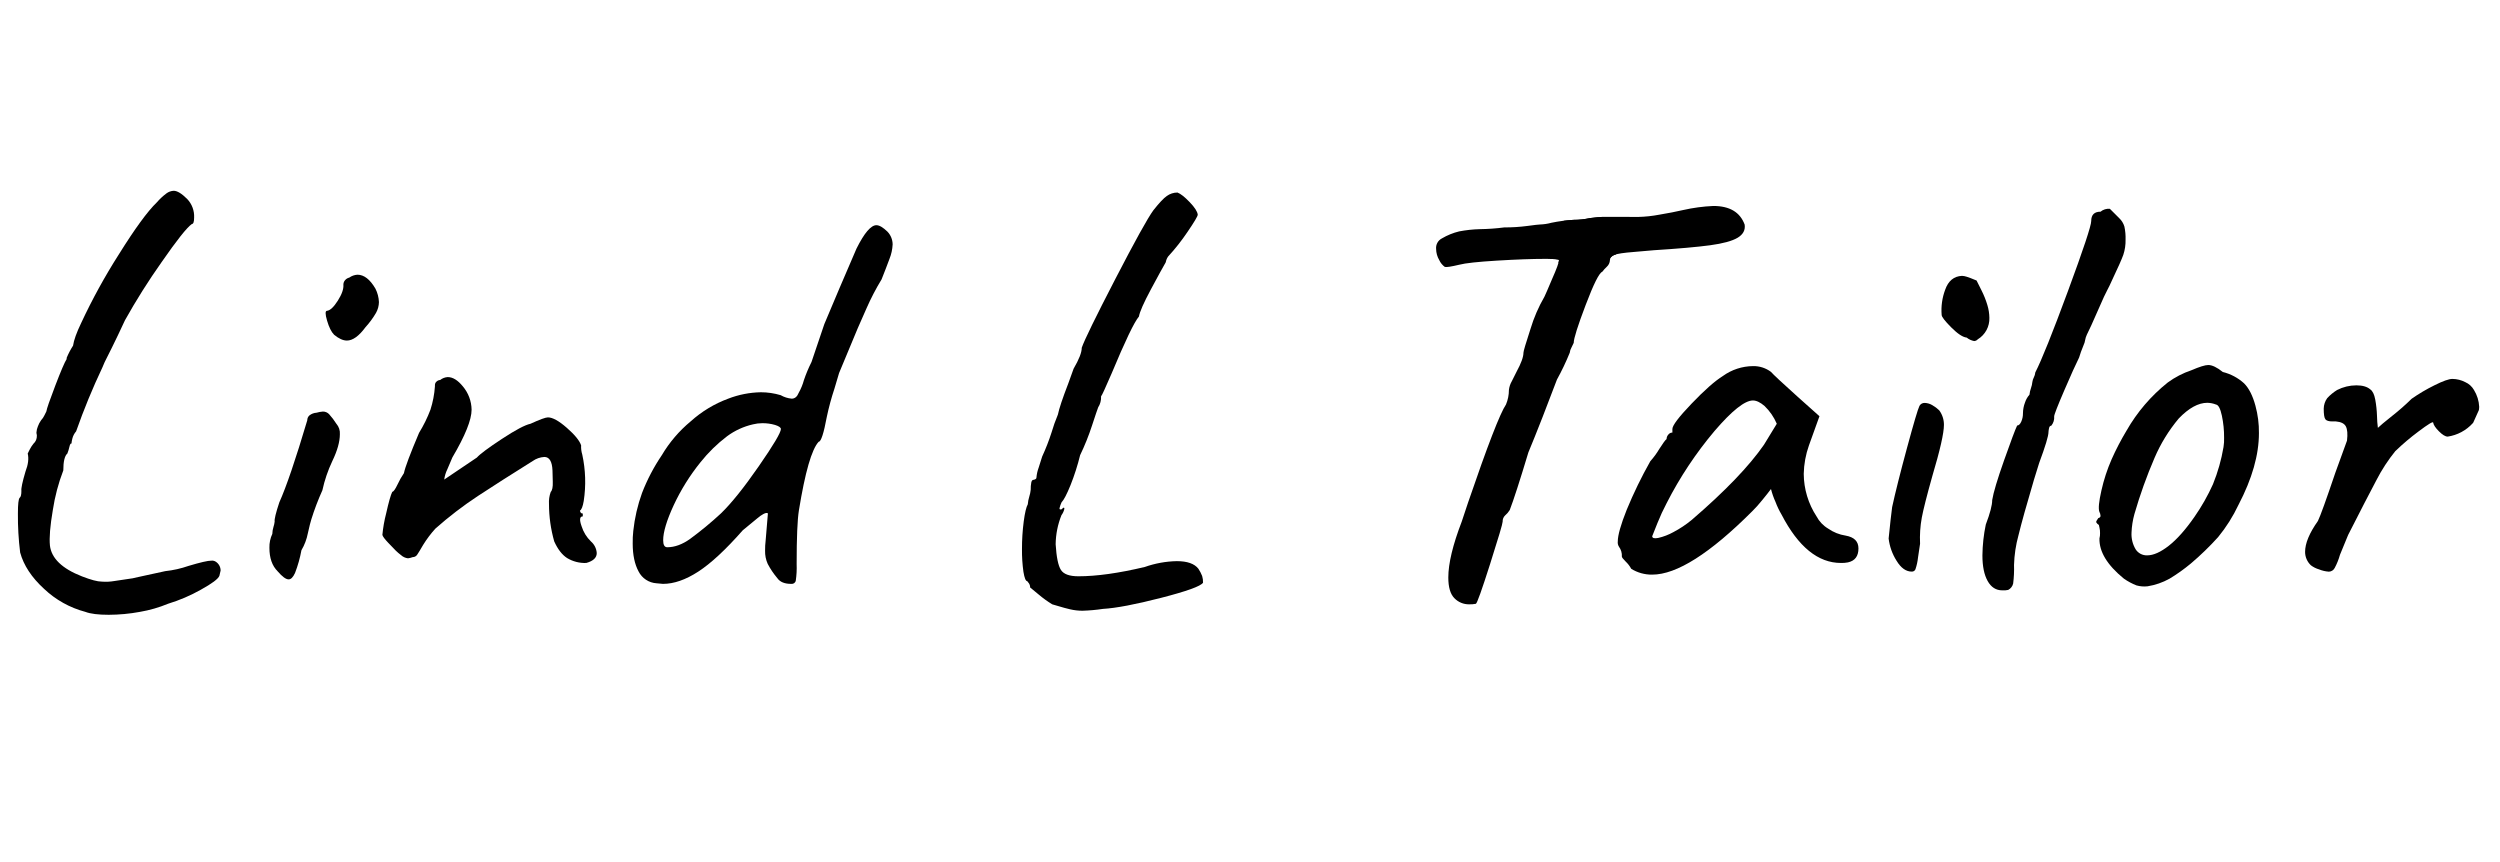 <svg id="Layer_1" data-name="Layer 1" xmlns="http://www.w3.org/2000/svg" xmlns:xlink="http://www.w3.org/1999/xlink" width="1116.68" height="385" viewBox="0 0 1116.68 385">
  <defs>
    <clipPath id="clip-path">
      <path d="M19.66,263Q11.34,255.37,9,246.78a131.82,131.82,0,0,1-1-17.43q0-6.24.78-7,.78-.53.78-3.12c-.17-1,.43-3.9,1.82-8.59,1.21-3.12,1.55-5.81,1-8.07l.91-1.82a14.86,14.86,0,0,1,1.69-2.6,4.45,4.45,0,0,0,1.43-2.73,4.11,4.11,0,0,0-.13-2v-.26a8.32,8.32,0,0,1,.65-2.73,11.29,11.29,0,0,1,1.43-2.73,8,8,0,0,0,1.43-2.08l.91-1.82q.26-1.81,4-11.58t5.07-11.84v-.52a33.39,33.39,0,0,1,2.86-5.46q.52-3.65,3.64-10.15a265.1,265.1,0,0,1,16.78-30.57q10.79-17.3,17-23.29a27.57,27.57,0,0,1,4.29-4,5.79,5.79,0,0,1,3.25-1.17q2.34,0,6,3.64a11.24,11.24,0,0,1,3.12,8.33c0,1.91-.35,2.86-1,2.86q-3.34,2.34-13.5,17a289.73,289.73,0,0,0-16.39,26q-3.37,7.26-5.82,12.2l-3.25,6.5-1,2.34A298.43,298.43,0,0,0,34,192.67a7.86,7.86,0,0,0-1.69,3.25,13.63,13.63,0,0,0-.39,2.21c-.35-.17-.65.31-.91,1.43a21.14,21.14,0,0,1-.91,3q-1.82,1.56-1.82,7.54a85.14,85.14,0,0,0-4.68,17.69q-1.82,10.67-1.3,15.87,1,8.59,14.31,13.79,6,2.34,8.85,2.34a22.26,22.26,0,0,0,5.59-.26q3.77-.52,8.72-1.3h-.26q1.31-.25,14.31-3.12a46.43,46.43,0,0,0,10.41-2.34q7.81-2.34,10.15-2.34a3,3,0,0,1,2.08.52,4.7,4.7,0,0,1,2.08,3.9L98,257.19q-.78,2.08-8.33,6.24a73.52,73.52,0,0,1-14.57,6.24,59,59,0,0,1-12.62,3.64,78.29,78.29,0,0,1-13.92,1.3q-7,0-10.41-1.3A42.75,42.75,0,0,1,19.66,263Z" fill="none"/>
    </clipPath>
    <clipPath id="clip-path-2">
      <path d="M120.34,244.7a13.86,13.86,0,0,1,1.3-6.24,11.39,11.39,0,0,1,.52-3.12,11.65,11.65,0,0,0,.52-2.34q-.25-1.56,2.08-8.59,4.68-10.4,12.49-36.68a2.84,2.84,0,0,1,1-2.21,5.72,5.72,0,0,1,3.12-1.17,14.55,14.55,0,0,1,2.86-.52A3.75,3.75,0,0,1,147,185a31.61,31.61,0,0,1,3.25,4.29,6.36,6.36,0,0,1,1.56,4.68q0,5-3.38,12A60.78,60.78,0,0,0,144,219a113.91,113.91,0,0,0-4.94,13q-.52,1.56-1.56,6.24a23.71,23.71,0,0,1-2.86,7.54,55.88,55.88,0,0,1-2.86,10.15c-.87,1.91-1.82,2.87-2.86,2.86q-1.82,0-4.94-3.64Q120.33,251.48,120.34,244.7ZM146.1,143.24q-1.31-4.43,0-4.42,2.09-.25,4.81-4.55t2.47-7.15a3,3,0,0,1,.78-2A3.46,3.46,0,0,1,156,124a7.13,7.13,0,0,1,3.64-1.3q4.43,0,8.06,6.24a14.6,14.6,0,0,1,1.56,6,10.25,10.25,0,0,1-1.3,4.81,37.43,37.43,0,0,1-4.68,6.37q-4.42,6-8.33,6-2.59,0-5.72-2.6Q147.39,147.66,146.1,143.24Z" fill="none"/>
    </clipPath>
    <clipPath id="clip-path-3">
      <path d="M253.28,249.25q-3.37-2.2-5.72-7.41a61.31,61.31,0,0,1-2.34-16.65,13.37,13.37,0,0,1,.78-5.46c.67-.67,1-2.18.91-4.55s-.1-4.06-.13-5.07c-.17-4-1.39-6-3.64-6a10,10,0,0,0-5.2,1.82q-14.56,9.1-24.46,15.61a168.72,168.72,0,0,0-19,14.57A48.75,48.75,0,0,0,189,243.4q-1.81,3.12-2.6,4.29a2.4,2.4,0,0,1-2.08,1.17,8.35,8.35,0,0,1-2.08.52,5.46,5.46,0,0,1-3.12-1.43,23.63,23.63,0,0,1-2.34-2c-.67-.67-1.79-1.84-3.38-3.51s-2.45-2.84-2.6-3.51a60.48,60.48,0,0,1,1.69-9.63q1.69-7.55,2.73-9.63c.52,0,1.3-1.08,2.34-3.25a35.08,35.08,0,0,1,2.86-5.07q.78-3.9,6.76-18A61.34,61.34,0,0,0,192.27,183a44,44,0,0,0,2-10.41v-.52a2.09,2.09,0,0,1,.78-1.69,2.51,2.51,0,0,1,1.56-.65,6,6,0,0,1,3.38-1.3c2.25,0,4.51,1.39,6.76,4.16a16.55,16.55,0,0,1,3.9,10.41q0,6.76-8.59,21.33c-.52,1.21-1.26,2.95-2.21,5.2a15,15,0,0,0-1.43,4.68L213,204.38q2.08-2.34,11.19-8.33t12.75-6.76q6.24-2.86,7.8-2.86,3.12,0,8.46,4.68t6.37,7.81a12,12,0,0,0,.52,4.16,57,57,0,0,1,.65,20.69c-.43,2.51-1,3.94-1.69,4.29a2,2,0,0,0,.26.78,1,1,0,0,0,1,.52v1.3c-1.39,0-1.57,1.47-.52,4.42a16,16,0,0,0,4.16,6.76,7.5,7.5,0,0,1,2.6,5.2q0,3.12-4.68,4.42A15.43,15.43,0,0,1,253.28,249.25Z" fill="none"/>
    </clipPath>
    <clipPath id="clip-path-4">
      <path d="M347.2,258.23a35,35,0,0,1-4.29-6.37,13.55,13.55,0,0,1-1.17-5.85,34.87,34.87,0,0,1,.26-4.68l1-12c-.35-.35-1-.26-2,.26a14.63,14.63,0,0,0-2.6,1.82c-.78.7-1.52,1.3-2.21,1.82l-4.42,3.64q-11.44,13-19.9,18.47t-15.74,5.46l-2.86-.26a9.68,9.68,0,0,1-8.06-5.33q-2.59-4.82-2.6-12.36a43.73,43.73,0,0,1,.26-5.72,72.73,72.73,0,0,1,3.9-16.91,84.32,84.32,0,0,1,8.85-16.91,57.86,57.86,0,0,1,12.88-15.09,52,52,0,0,1,16.78-10.15,42.48,42.48,0,0,1,14.57-2.86,31.18,31.18,0,0,1,8.85,1.3,12.13,12.13,0,0,0,4.94,1.56c1.39,0,2.43-.87,3.12-2.6a25,25,0,0,0,2.34-5.72,63.24,63.24,0,0,1,3.38-8.06l5.72-16.91,6.8-16.11L382.59,111q5.21-10.4,8.85-10.41c1.39,0,3,1,4.94,2.86a8.36,8.36,0,0,1,2.34,5.72,19.9,19.9,0,0,1-1.43,6.5q-1.43,3.9-3.51,9.11a109.72,109.72,0,0,0-6.76,13l-3.9,8.85q-7,16.65-8.33,20l-2.08,7a115.15,115.15,0,0,0-3.38,12.49q-2.08,11.19-3.64,11.19-4.68,5-8.85,30.7-1,6.24-1,23.94a40.06,40.06,0,0,1-.39,7.42,1.8,1.8,0,0,1-2,1.43Q349,260.83,347.2,258.23Zm-38.9-17.56A156.15,156.15,0,0,0,322,229.35q7-6.76,16.91-21.07t9.89-16.65c0-.67-.87-1.27-2.6-1.82a19.79,19.79,0,0,0-5.72-.78,17.18,17.18,0,0,0-4.16.52,31.06,31.06,0,0,0-11.58,5.33,66.56,66.56,0,0,0-11.84,11.58,93.29,93.29,0,0,0-12,19.25q-4.68,10.15-4.68,15.61c0,2.08.61,3.12,1.82,3.12q5,0,10.27-3.77Z" fill="none"/>
    </clipPath>
    <clipPath id="clip-path-5">
      <path d="M483.53,272.8a24.47,24.47,0,0,1-5.59-.65c-1.82-.43-3.42-.87-4.81-1.3s-2.43-.74-3.12-.91a48.18,48.18,0,0,1-6.11-4.42q-2.73-2.34-3.77-3.12a3.27,3.27,0,0,0-.52-1.82,8.39,8.39,0,0,0-.78-1c-.67,0-1.23-1.39-1.69-4.16a67.59,67.59,0,0,1-.65-10.15,94.64,94.64,0,0,1,.78-12.36q.78-5.85,1.82-7.67a14.43,14.43,0,0,1,.65-3.38,15.05,15.05,0,0,0,.65-3.12,15.39,15.39,0,0,1,.26-3.25c.17-.78.52-1.17,1-1.17a2,2,0,0,0,.78-.26.84.84,0,0,0,.52-.78,16.77,16.77,0,0,1,1-4.42q1-3.12,1.56-4.94a94.64,94.64,0,0,0,4.16-10.67,76.54,76.54,0,0,1,2.86-8.07q.78-3.9,4.68-14l2.34-6.5q3.65-6.24,3.64-9.37,1.81-5.2,15-30.7t17-30.7q3.9-4.93,6-6.37A8.09,8.09,0,0,1,525.94,86q2.09.78,5.46,4.29t3.6,5.6q0,1-4.55,7.67a93,93,0,0,1-8.72,11.06,6.51,6.51,0,0,0-.78,1.56,4.33,4.33,0,0,0-.26,1q-1.82,3.12-6.63,12.1t-5.33,12.1q-3.12,3.65-12.23,25.5-4.15,9.63-4.68,10.15a8.37,8.37,0,0,1-1.3,4.94q-.52,1.31-2.73,8.07a107.14,107.14,0,0,1-5.33,13.27,101.41,101.41,0,0,1-4.29,13.4c-1.65,4.08-3,6.64-4,7.67a13.14,13.14,0,0,0-.91,2.6c-.09.52.22.7.91.52.52-.52.87-.78,1-.78s.26.17.26.52a7.22,7.22,0,0,1-1.3,2.86,36.21,36.21,0,0,0-2.6,13q.53,8.6,2.34,11.45c1.21,1.91,3.82,2.86,7.81,2.86q12.22,0,29.66-4.16a45.63,45.63,0,0,1,14.31-2.6q7,0,9.63,3.38a17.29,17.29,0,0,1,1.69,3.25,9.52,9.52,0,0,1,.39,3q-1.56,2.34-18.73,6.76t-26,4.94A76.91,76.91,0,0,1,483.53,272.8Z" fill="none"/>
    </clipPath>
    <clipPath id="clip-path-6">
      <path d="M656.28,269.94a9,9,0,0,1-6.63-2.73q-2.73-2.73-2.73-9.24,0-9.38,6-25l2.86-8.59q13-38,16.91-43.71a16.87,16.87,0,0,0,1.3-6.5,10,10,0,0,1,1.3-3.9l2.08-4.16c2.08-3.81,3.12-6.68,3.12-8.59q0-1,3.12-10.54a67.2,67.2,0,0,1,6.24-14.44c.35-.67,1.47-3.27,3.38-7.8q3.12-7,3.12-8.59,0-.53-6.24-.52-8.6,0-21.46.78t-16.78,1.82q-5.46,1.3-6.5,1a7.59,7.59,0,0,1-2.47-3,10,10,0,0,1-1.43-5.07,4.77,4.77,0,0,1,2.6-4.68,28.38,28.38,0,0,1,7.68-3.12,56.29,56.29,0,0,1,9.24-1,95.13,95.13,0,0,0,10.93-.78,76.81,76.81,0,0,0,10.28-.65q4.81-.65,5.59-.65a22.32,22.32,0,0,0,5.2-.78,68.66,68.66,0,0,1,9.89-1.3,34.24,34.24,0,0,0,7.28-.78c2.77-.35,4.59-.52,5.46-.52h16.13a57.74,57.74,0,0,0,9.37-1q6-1,10.67-2.08A76.75,76.75,0,0,1,765.29,92q10.94,0,14,8.33.53,3.65-3.12,5.85t-12.36,3.38q-8.71,1.17-25.11,2.21-2.34.26-9,.78t-8.59,1.3c-1.33.52-2,1.3-2,2.34a4.22,4.22,0,0,1-1.43,3,16.16,16.16,0,0,0-2,2.21q-2.08.78-7.41,14.83t-5.33,16.91l-1,2.08a6.06,6.06,0,0,0-.78,2.34,113.61,113.61,0,0,1-5.72,12q-7.82,20.55-9.89,25.5l-2.86,7q-5.73,19-8.33,25.76a10,10,0,0,1-2,2.34,3.63,3.63,0,0,0-1.17,2.86q0,1.3-5.59,18.86t-6.37,17.82A14.57,14.57,0,0,1,656.28,269.94Z" fill="none"/>
    </clipPath>
    <clipPath id="clip-path-7">
      <path d="M726.13,250.82c-1.13-1.13-1.69-1.86-1.69-2.21a6.72,6.72,0,0,0-1.3-4.42,3.51,3.51,0,0,1-.52-2.34q0-4.15,4-14.18A195,195,0,0,1,737.16,206a34,34,0,0,0,4-5.46q2.48-3.9,3.25-4.42a3,3,0,0,1,.78-2,2.34,2.34,0,0,1,1.82-.91V191.6q0-2.34,8.59-11.32t14-12.36a23.37,23.37,0,0,1,13.4-4.39,12.88,12.88,0,0,1,8.07,2.6q1.3,1.56,12,11.19l9.63,8.59-4.68,13a40.48,40.48,0,0,0-2.34,12.75,35.14,35.14,0,0,0,5.72,19,13.86,13.86,0,0,0,5.2,5.46,18.44,18.44,0,0,0,7.8,3.12c3.81.67,5.72,2.57,5.72,5.72q0,5.21-4.68,6.24a14.2,14.2,0,0,1-3.12.26q-15.35,0-26.54-21.59a35.71,35.71,0,0,1-2.73-5.72,33.15,33.15,0,0,1-2-5.72c-1,1.39-2.34,3-3.9,4.94s-3,3.55-4.42,4.94Q754.37,256.68,738,256.67a17.22,17.22,0,0,1-9.37-2.6A13,13,0,0,0,726.13,250.82Zm14.57-10.54a26.06,26.06,0,0,0,6.76-2.6,47.74,47.74,0,0,0,8.2-5.46Q778,213,787.92,198.65l5.72-9.37a24.25,24.25,0,0,0-5.46-7.93c-1.91-1.65-3.65-2.47-5.2-2.47q-5.46,0-17.17,13.66a169,169,0,0,0-21.33,32.13,92.79,92.79,0,0,0-4.16,9L738,239.5q0,1.31,2.7.78Z" fill="none"/>
    </clipPath>
    <clipPath id="clip-path-8">
      <path d="M847.11,250.43a23.79,23.79,0,0,1-3.51-9.89q1-9.89,1.56-14,2.08-9.61,6.63-26.41t5.59-18.86a2.56,2.56,0,0,1,2.34-1.3,7,7,0,0,1,3.38,1,14.89,14.89,0,0,1,3.12,2.34,10.77,10.77,0,0,1,2.08,6.5q0,5.46-5.2,22.89-3.65,13-4.68,18.47a51.07,51.07,0,0,0-.78,11.71c-.17,1.21-.48,3.25-.91,6.11a24.29,24.29,0,0,1-1.17,5.33,1.67,1.67,0,0,1-1.56,1Q850.1,255.37,847.11,250.43Zm34.73-98.08a7.6,7.6,0,0,1-3.38-1.56q-2.6-.25-6.89-4.55t-4.29-5.59a26,26,0,0,1,1.56-11.19q2.08-6,7.54-6.24a7.73,7.73,0,0,1,2.08.39q1.31.39,4.42,1.69l2.21,4.42a39.18,39.18,0,0,1,2.6,6.5,20.53,20.53,0,0,1,.91,5.72,10.81,10.81,0,0,1-5.2,9.63,2.26,2.26,0,0,1-1.56.77Z" fill="none"/>
    </clipPath>
    <clipPath id="clip-path-9">
      <path d="M894.33,263.69q-4.16,0-6.5-4.16t-2.34-11.45A70.91,70.91,0,0,1,887,234.3q2.87-7.55,2.86-10.93.78-4.94,5.33-17.82T901,190.07c.69,0,1.3-.56,1.82-1.69a8.88,8.88,0,0,0,.78-3.77,13.68,13.68,0,0,1,.91-4.81,9.89,9.89,0,0,1,2-3.51,11.64,11.64,0,0,1,.65-2.86,12.11,12.11,0,0,0,.65-2.86,6.1,6.1,0,0,1,.65-2,5.94,5.94,0,0,0,.65-2.21q4.15-8.06,14.57-36.29t10.41-31.35q0-4.16,4.16-4.16a5.72,5.72,0,0,1,4.16-1.3l4.16,4.16a8.59,8.59,0,0,1,2.34,3.77,24.46,24.46,0,0,1,.52,5.85,19.91,19.91,0,0,1-1,6.76q-1,2.86-5.2,11.71-.78,1.81-2.08,4.29c-.87,1.65-1.83,3.71-2.89,6.2q-.52,1.31-4.16,9.37-2.6,5.2-2.6,6a11.56,11.56,0,0,1-1,3.25,51,51,0,0,0-1.82,5.07q-2.09,4.16-6.63,14.7T917.54,186a5.72,5.72,0,0,1-1.3,4.16c-.52,0-.87.39-1,1.17A8.74,8.74,0,0,0,915,193q0,2.59-4.16,13.79l-2.34,7.54q-5,16.91-6.89,24.72a56.2,56.2,0,0,0-2,13.27,52.71,52.71,0,0,1-.39,8.33A4.3,4.3,0,0,1,897,263.5,9.14,9.14,0,0,1,894.33,263.69Z" fill="none"/>
    </clipPath>
    <clipPath id="clip-path-10">
      <path d="M954.29,261.48a27.6,27.6,0,0,1-5.59-3q-11.19-9.11-10.93-18a8,8,0,0,0,.26-2.34,9.79,9.79,0,0,0-.26-2.47,5.82,5.82,0,0,1-.26-1.17,3.45,3.45,0,0,1-1.17-1.17,1,1,0,0,1,.26-.91,6.59,6.59,0,0,0,.65-1c.69-.17,1-.52,1-1a4.16,4.16,0,0,0-.52-1.82c-.52-1.39-.22-4.55.91-9.5a76.55,76.55,0,0,1,4.55-13.92,117.6,117.6,0,0,1,6.63-12.75,75.22,75.22,0,0,1,18.47-21.59,39,39,0,0,1,10.54-5.46q5.46-2.34,7.54-2.34,2.6,0,6.5,3.12a21.94,21.94,0,0,1,9.5,5.07q3.25,3.26,5.07,10a44.28,44.28,0,0,1,1.56,12.23q0,14.56-9.11,32a69.76,69.76,0,0,1-9.11,14.44,126.6,126.6,0,0,1-12.23,11.84,77.15,77.15,0,0,1-9.5,6.76,30,30,0,0,1-9.76,3.38A13,13,0,0,1,954.29,261.48Zm34.21-45.27a78.42,78.42,0,0,0,4.68-16.52,21.44,21.44,0,0,0,.26-4.16,45.67,45.67,0,0,0-1-9.89c-.67-3.12-1.53-4.77-2.6-4.94a11.06,11.06,0,0,0-3.9-.78q-6,0-12.75,7a70.68,70.68,0,0,0-10.8,17.56,212.61,212.61,0,0,0-9,25.11,36.15,36.15,0,0,0-1.3,8.33,13.19,13.19,0,0,0,1.82,7.41,5.88,5.88,0,0,0,5.2,2.73q4.15,0,9.63-4.29t11.45-12.88a91.18,91.18,0,0,0,8.32-14.68Z" fill="none"/>
    </clipPath>
    <clipPath id="clip-path-11">
      <path d="M1035.86,254.33a11.31,11.31,0,0,1-3.64-1.82,8.22,8.22,0,0,1-2.6-6q0-5.72,5.72-13.79,1.56-3.12,7.8-21.59l5.2-14.31c.35-2.95.17-5.07-.52-6.37s-2.17-2-4.42-2.21h-1.56c-1.56,0-2.6-.3-3.12-.91s-.78-2.21-.78-4.81a8.28,8.28,0,0,1,1.56-4.68,21.17,21.17,0,0,1,4.42-3.64,19,19,0,0,1,8.59-2.08q4.15,0,6.24,1.82c1,.67,1.78,2.18,2.21,4.55a49.53,49.53,0,0,1,.78,7.29,47.59,47.59,0,0,0,.39,5.33c.87-.87,3-2.64,6.37-5.33a102.41,102.41,0,0,0,8.72-7.67,78.43,78.43,0,0,1,10.15-6q5.72-2.87,8.06-2.86a12.68,12.68,0,0,1,5.72,1.43,8.31,8.31,0,0,1,3.9,3.51,15.74,15.74,0,0,1,2.34,7.54,11.72,11.72,0,0,1-2.86,7.29,18.85,18.85,0,0,1-11.2,6q-1.56,0-3.9-2.34t-2.6-3.9q0-1-6.63,4a106.89,106.89,0,0,0-10.28,8.72,75.1,75.1,0,0,0-8.46,13q-4.29,8.07-12.62,24.46-.78,1.81-3.64,8.85a28.71,28.71,0,0,1-2.34,5.85,3,3,0,0,1-2.6,1.69A14.15,14.15,0,0,1,1035.86,254.33Z" fill="none"/>
    </clipPath>
  </defs>
  <title>Lind_name</title>
  <g id="Lind_name" data-name="Lind name">
    <g clip-path="url(#clip-path)">
      <path id="Lind_l" data-name="Lind l" d="M98.5,71.5c-49.52,60.35-85,121.85-76,187,25.59,11.94,53.61,7.15,83-7" fill="none" stroke="#000" stroke-width="31"/>
    </g>
    <g clip-path="url(#clip-path-2)">
      <g>
        <line id="Lind_i1" data-name="Lind i1" x1="149.5" y1="175.5" x2="122.5" y2="260.5" fill="none" stroke="#000" stroke-width="22"/>
        <line id="Lind_i2" data-name="Lind i2" x1="170.5" y1="119.5" x2="147.5" y2="152.5" fill="none" stroke="#000" stroke-width="25"/>
      </g>
    </g>
    <g clip-path="url(#clip-path-3)">
      <path id="Lind_n" data-name="Lind n" d="M207.5,161.5l-33,93c24.86-31.63,50.52-48,83-69-10.86,29.71-7.27,48.2,9,75" fill="none" stroke="#000" stroke-width="25"/>
    </g>
    <g clip-path="url(#clip-path-4)">
      <path id="Lind_d" data-name="Lind d" d="M359.5,185.5c-25.16-11.69-53.8,11.55-73,59a19,19,0,0,0,14,11c46.5-43.3,77.28-99.41,101-159-33.67,62-57.63,121-53,171" fill="none" stroke="#000" stroke-width="25"/>
    </g>
    <g clip-path="url(#clip-path-5)">
      <path id="Lind_l2" data-name="Lind l2" d="M534.5,81.5s-100,171-65,181,82-10,82-10" fill="none" stroke="#000" stroke-width="27"/>
    </g>
    <g clip-path="url(#clip-path-6)">
      <g>
        <line id="Lind_t1" data-name="Lind t1" x1="631.5" y1="113.5" x2="788.5" y2="97.5" fill="none" stroke="#000" stroke-width="21"/>
        <line id="Lind_t2" data-name="Lind t2" x1="649.5" y1="271.5" x2="715.5" y2="91.5" fill="none" stroke="#000" stroke-width="27"/>
      </g>
    </g>
    <g clip-path="url(#clip-path-7)">
      <path id="Lind_a" data-name="Lind a" d="M802.5,183.5l-23-14c-20.81,19.49-38.6,42.29-51,71l14,10c29.46-15.88,49.44-42,63-75-13.58,37.82-8.38,65.14,28,75" fill="none" stroke="#000" stroke-width="25"/>
    </g>
    <g clip-path="url(#clip-path-8)">
      <g>
        <line id="Lind_i4" data-name="Lind i4" x1="867.5" y1="116.5" x2="888.5" y2="157.5" fill="none" stroke="#000" stroke-width="26"/>
        <line id="Lind_i3" data-name="Lind i3" x1="865.5" y1="173.5" x2="846.5" y2="259.5" fill="none" stroke="#000" stroke-width="20"/>
      </g>
    </g>
    <g clip-path="url(#clip-path-9)">
      <path id="Lind_l3" data-name="Lind l3" d="M947,88c-26.81,58-44.6,118.24-56,180" fill="none" stroke="#000" stroke-width="27"/>
    </g>
    <g clip-path="url(#clip-path-10)">
      <path id="Lind_o" data-name="Lind o" d="M1002.5,184.5c-4.14-8.65-12.39-12.6-22-15-16.36,11.5-29.28,34.56-40,65,7.3,15.45,16.12,25,29,19C985.06,228.54,1003.37,202.39,1002.5,184.5Z" fill="none" stroke="#000" stroke-width="25"/>
    </g>
    <g clip-path="url(#clip-path-11)">
      <path id="Lind_r" data-name="Lind r" d="M1037,181.5h25c11.58,11.42-11.55,49.41-25,80,27.19-53.25,52-88.56,71-80" fill="none" stroke="#000" stroke-width="37"/>
    </g>
  </g>
</svg>
